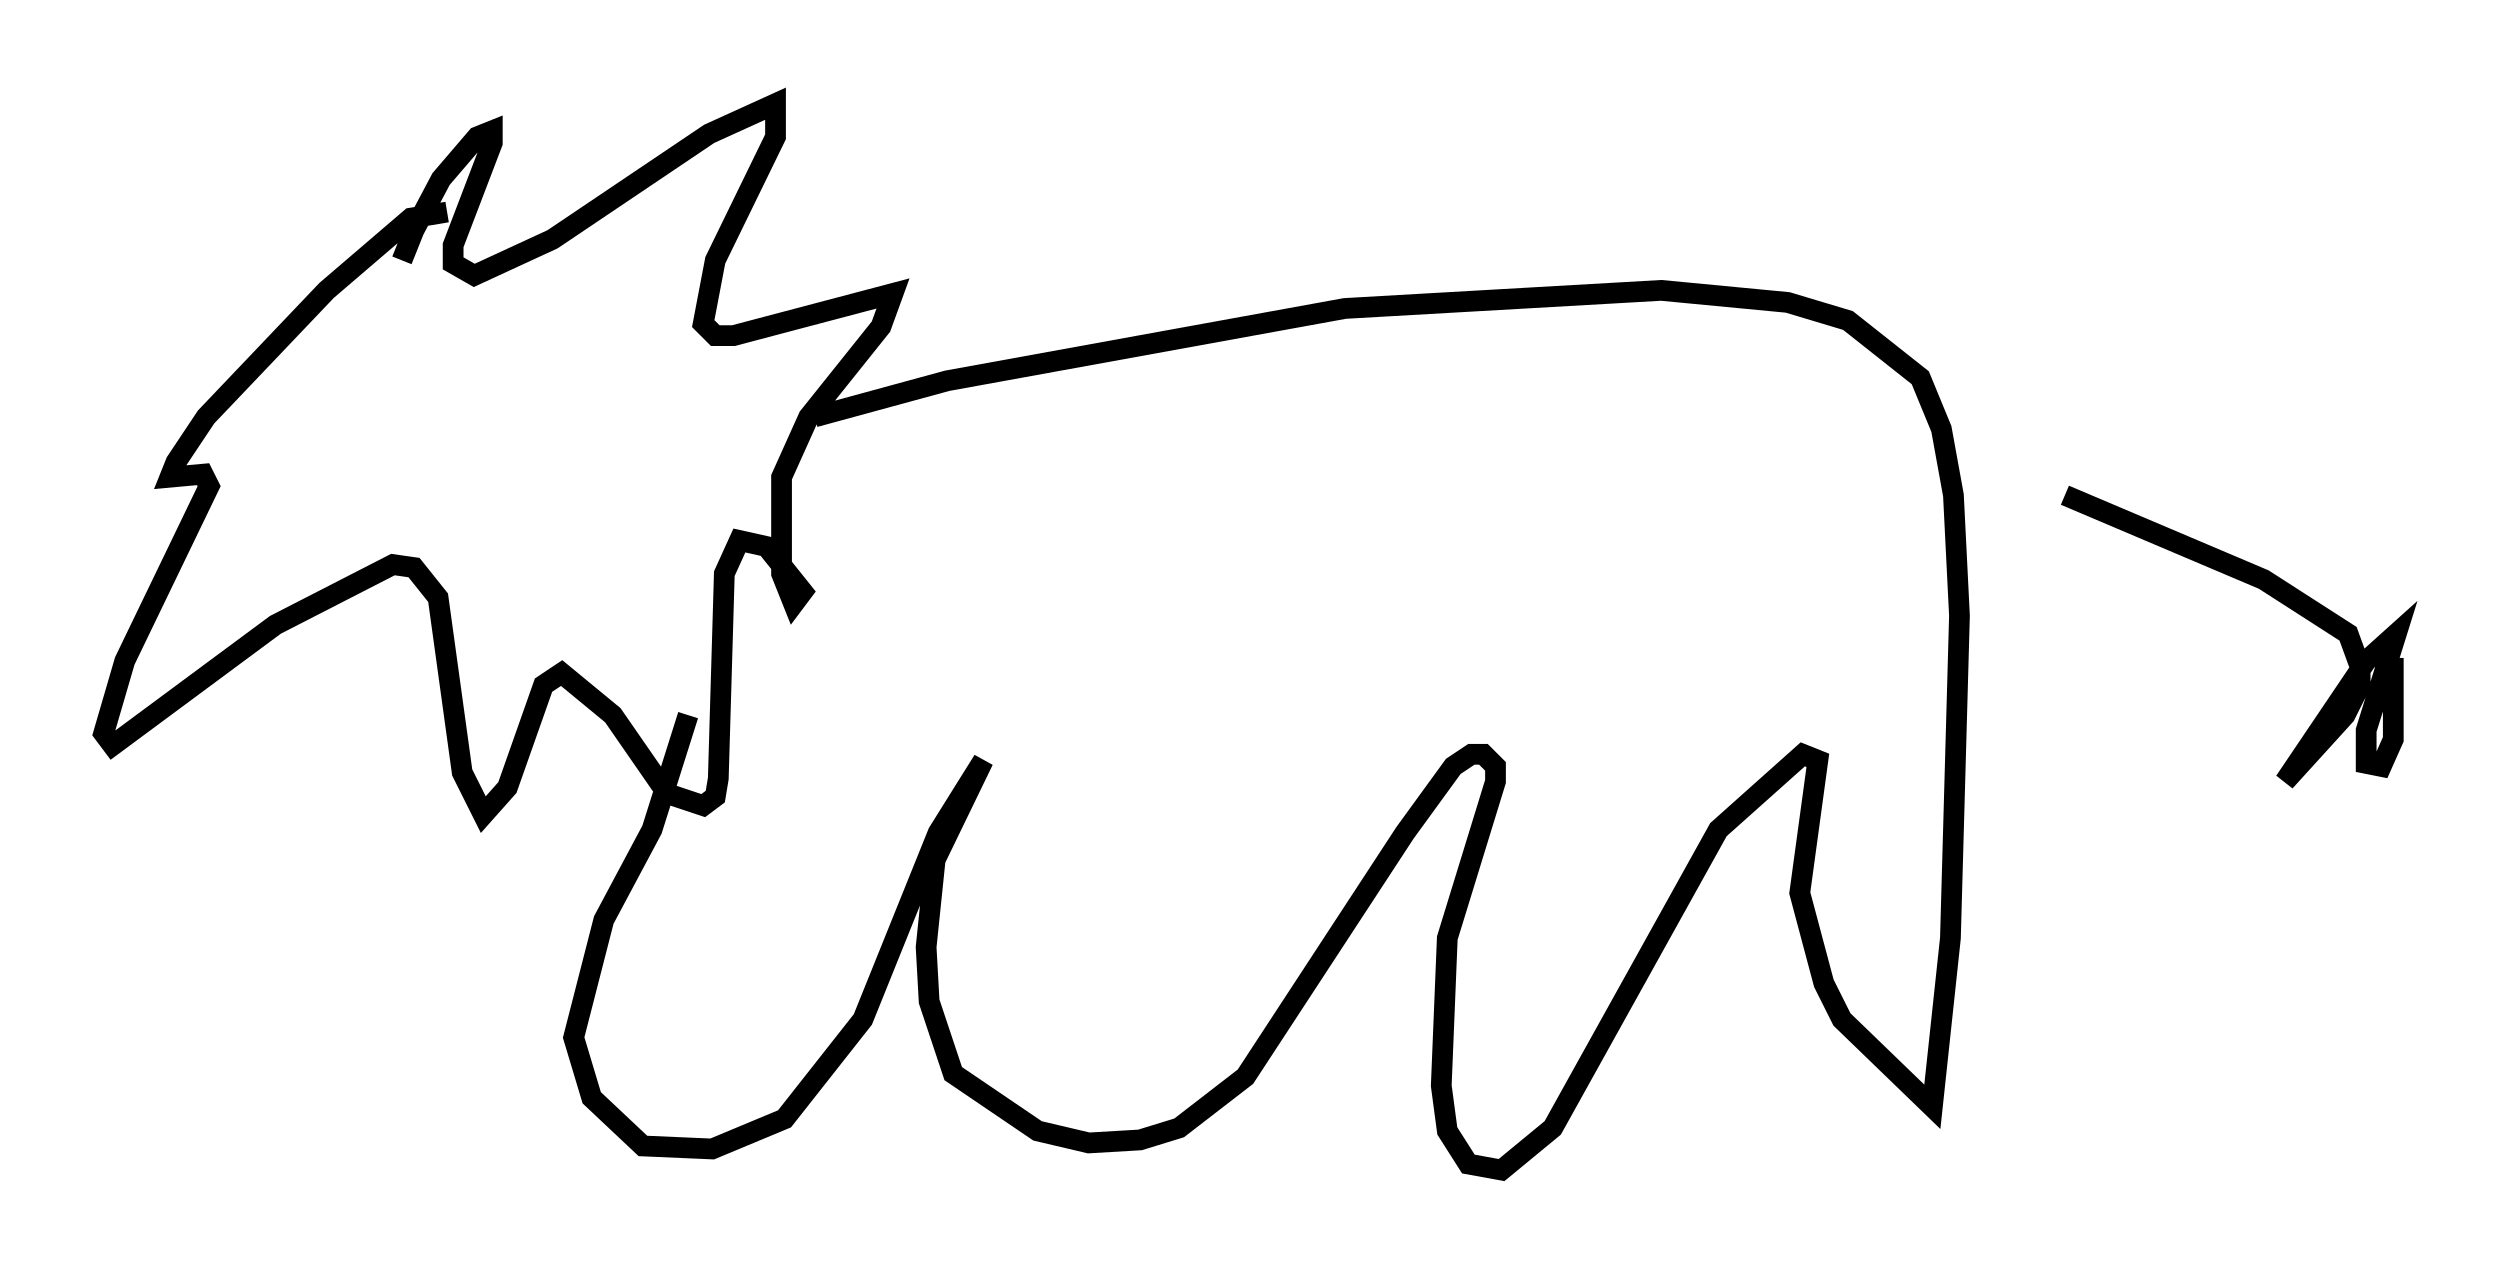 <?xml version="1.0" encoding="utf-8" ?>
<svg baseProfile="full" height="61.419" version="1.1" width="120.536" xmlns="http://www.w3.org/2000/svg" xmlns:ev="http://www.w3.org/2001/xml-events" xmlns:xlink="http://www.w3.org/1999/xlink"><defs /><rect fill="white" height="61.419" width="120.536" x="0" y="0" /><path d="M19.67, 14.151 m-0.291, -1.598 l0.581, -1.453 1.307, -2.469 l1.743, -2.034 0.726, -0.291 l0.0, 0.581 -1.888, 4.939 l0.0, 0.872 1.017, 0.581 l3.777, -1.743 7.553, -5.084 l3.196, -1.453 0.0, 1.598 l-2.905, 5.955 -0.581, 3.05 l0.581, 0.581 0.872, 0.0 l7.698, -2.034 -0.581, 1.598 l-3.486, 4.358 -1.307, 2.905 l0.0, 4.648 0.581, 1.453 l0.436, -0.581 -1.743, -2.179 l-1.307, -0.291 -0.726, 1.598 l-0.291, 9.877 -0.145, 0.872 l-0.581, 0.436 -1.743, -0.581 l-2.615, -3.777 -2.469, -2.034 l-0.872, 0.581 -1.743, 4.939 l-1.162, 1.307 -1.017, -2.034 l-1.162, -8.425 -1.162, -1.453 l-1.017, -0.145 -5.665, 2.905 l-7.844, 5.81 -0.436, -0.581 l1.017, -3.486 4.067, -8.425 l-0.291, -0.581 -1.598, 0.145 l0.291, -0.726 1.453, -2.179 l5.81, -6.101 4.067, -3.486 l1.743, -0.291 m17.721, 9.877 l6.391, -1.743 19.173, -3.486 l15.251, -0.872 6.101, 0.581 l2.905, 0.872 3.486, 2.76 l1.017, 2.469 0.581, 3.196 l0.291, 5.81 -0.436, 15.542 l-0.872, 8.134 -4.358, -4.212 l-0.872, -1.743 -1.162, -4.358 l0.872, -6.391 -0.726, -0.291 l-4.067, 3.631 -7.989, 14.38 l-2.469, 2.034 -1.598, -0.291 l-1.017, -1.598 -0.291, -2.179 l0.291, -7.117 2.324, -7.553 l0.0, -0.726 -0.581, -0.581 l-0.581, 0.0 -0.872, 0.581 l-2.324, 3.196 -7.698, 11.765 l-3.196, 2.469 -1.888, 0.581 l-2.469, 0.145 -2.469, -0.581 l-4.067, -2.76 -1.162, -3.486 l-0.145, -2.615 0.436, -4.212 l2.324, -4.793 -2.179, 3.486 l-3.631, 9.006 -3.777, 4.793 l-3.486, 1.453 -3.341, -0.145 l-2.469, -2.324 -0.872, -2.905 l1.453, -5.665 2.324, -4.358 l1.743, -5.52 m66.38, -10.603 l9.587, 4.067 4.067, 2.615 l0.581, 1.598 0.0, 0.872 l-0.726, 1.453 -2.905, 3.196 l3.922, -5.81 1.453, -1.307 l-1.453, 4.648 0.0, 1.598 l0.726, 0.145 0.581, -1.307 l0.0, -3.922 " fill="none" stroke="black" stroke-width="1" /></svg>